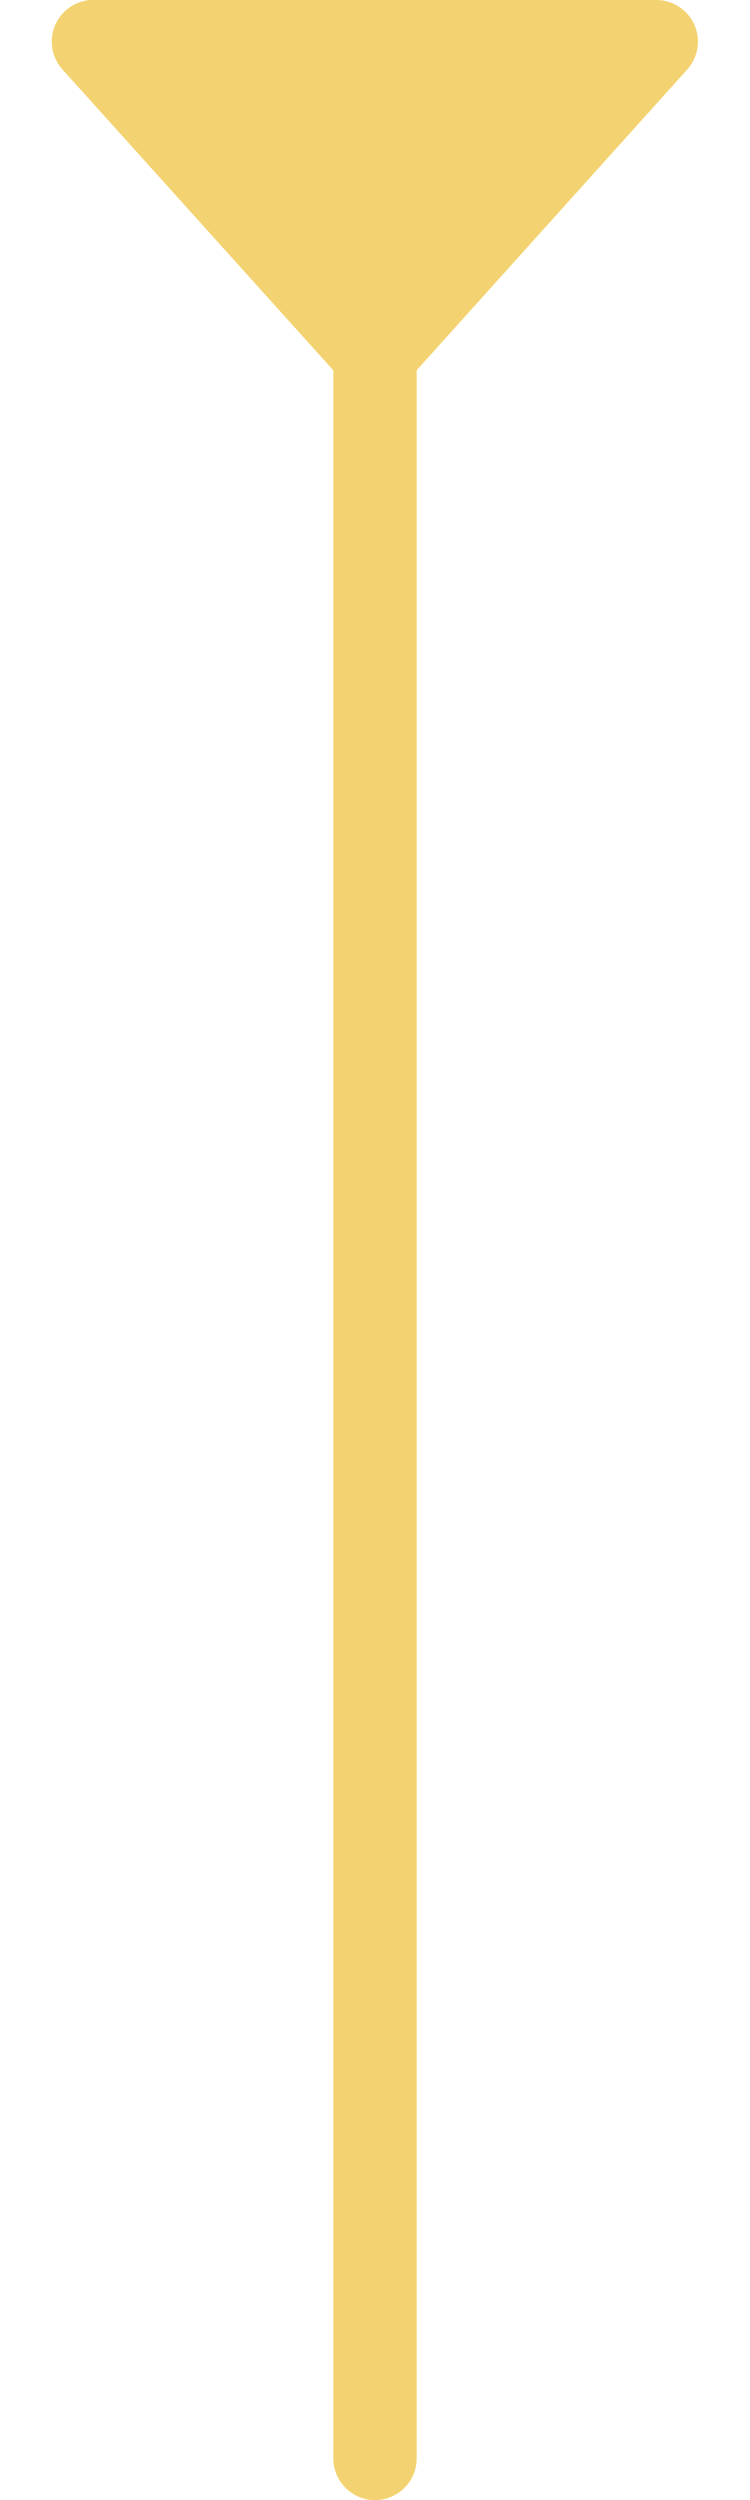 <svg xmlns="http://www.w3.org/2000/svg" width="9" height="30" fill="none" viewBox="0 0 9 30">
  <path
    fill="#F3D371"
    d="M1.122-.001A.5.5 0 0 0 .75.834L4 4.444V29.5a.5.5 0 1 0 1 0V4.443L8.248.833A.5.5 0 0 0 7.877 0H1.122Z"
  />
</svg>